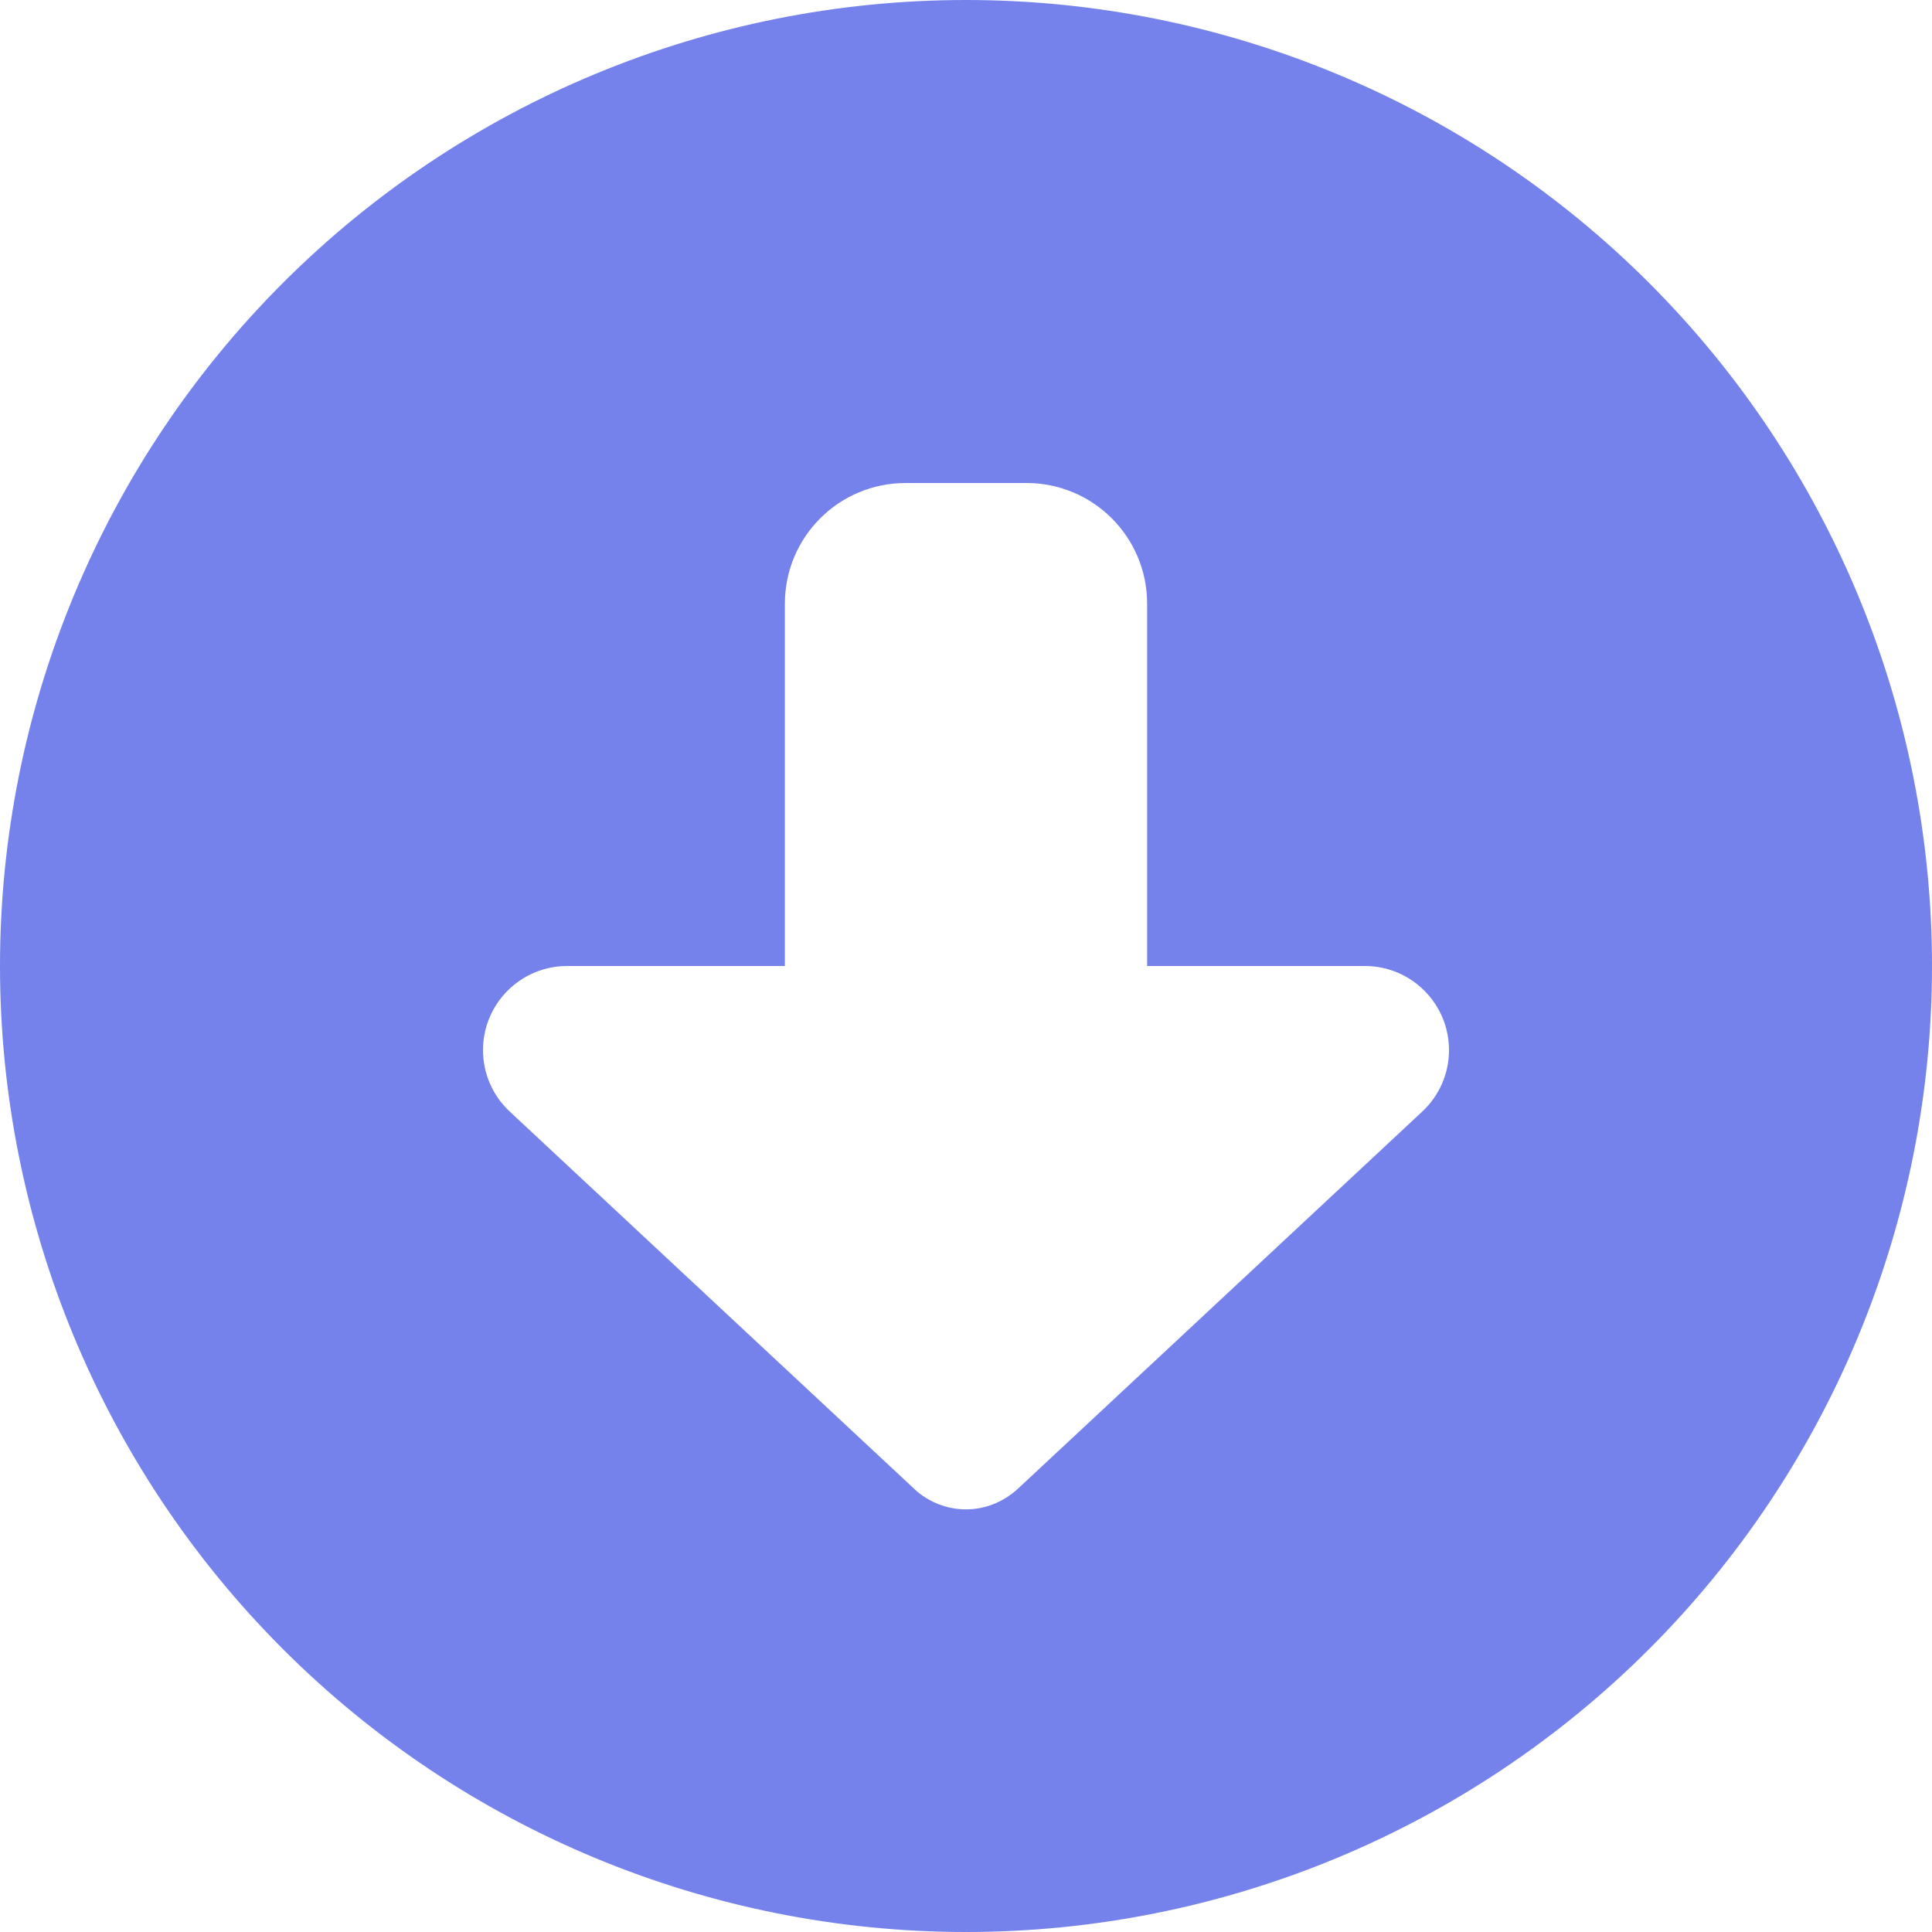 <svg width="16" height="16" viewBox="0 0 16 16" fill="none" xmlns="http://www.w3.org/2000/svg">
<g clip-path="url(#clip0_213_41)">
<path d="M8 0C5.878 0 3.843 0.843 2.343 2.343C0.843 3.843 0 5.878 0 8C0 10.122 0.843 12.157 2.343 13.657C3.843 15.157 5.878 16 8 16C10.122 16 12.157 15.157 13.657 13.657C15.157 12.157 16 10.122 16 8C16 5.878 15.157 3.843 13.657 2.343C12.157 0.843 10.122 0 8 0ZM11.778 9.206L8.431 12.328C8.312 12.438 8.159 12.5 8 12.5C7.841 12.5 7.684 12.438 7.569 12.328L4.222 9.206C4.081 9.075 4 8.891 4 8.697C4 8.312 4.312 8 4.697 8H6.5V5C6.5 4.447 6.947 4 7.5 4H8.5C9.053 4 9.5 4.447 9.5 5V8H11.303C11.688 8 12 8.312 12 8.697C12 8.891 11.919 9.075 11.778 9.206Z" fill="#7582EB"/>
</g>
<defs>
<clipPath id="clip0_213_41">
<rect width="16" height="16" fill="white"/>
</clipPath>
</defs>
</svg>
